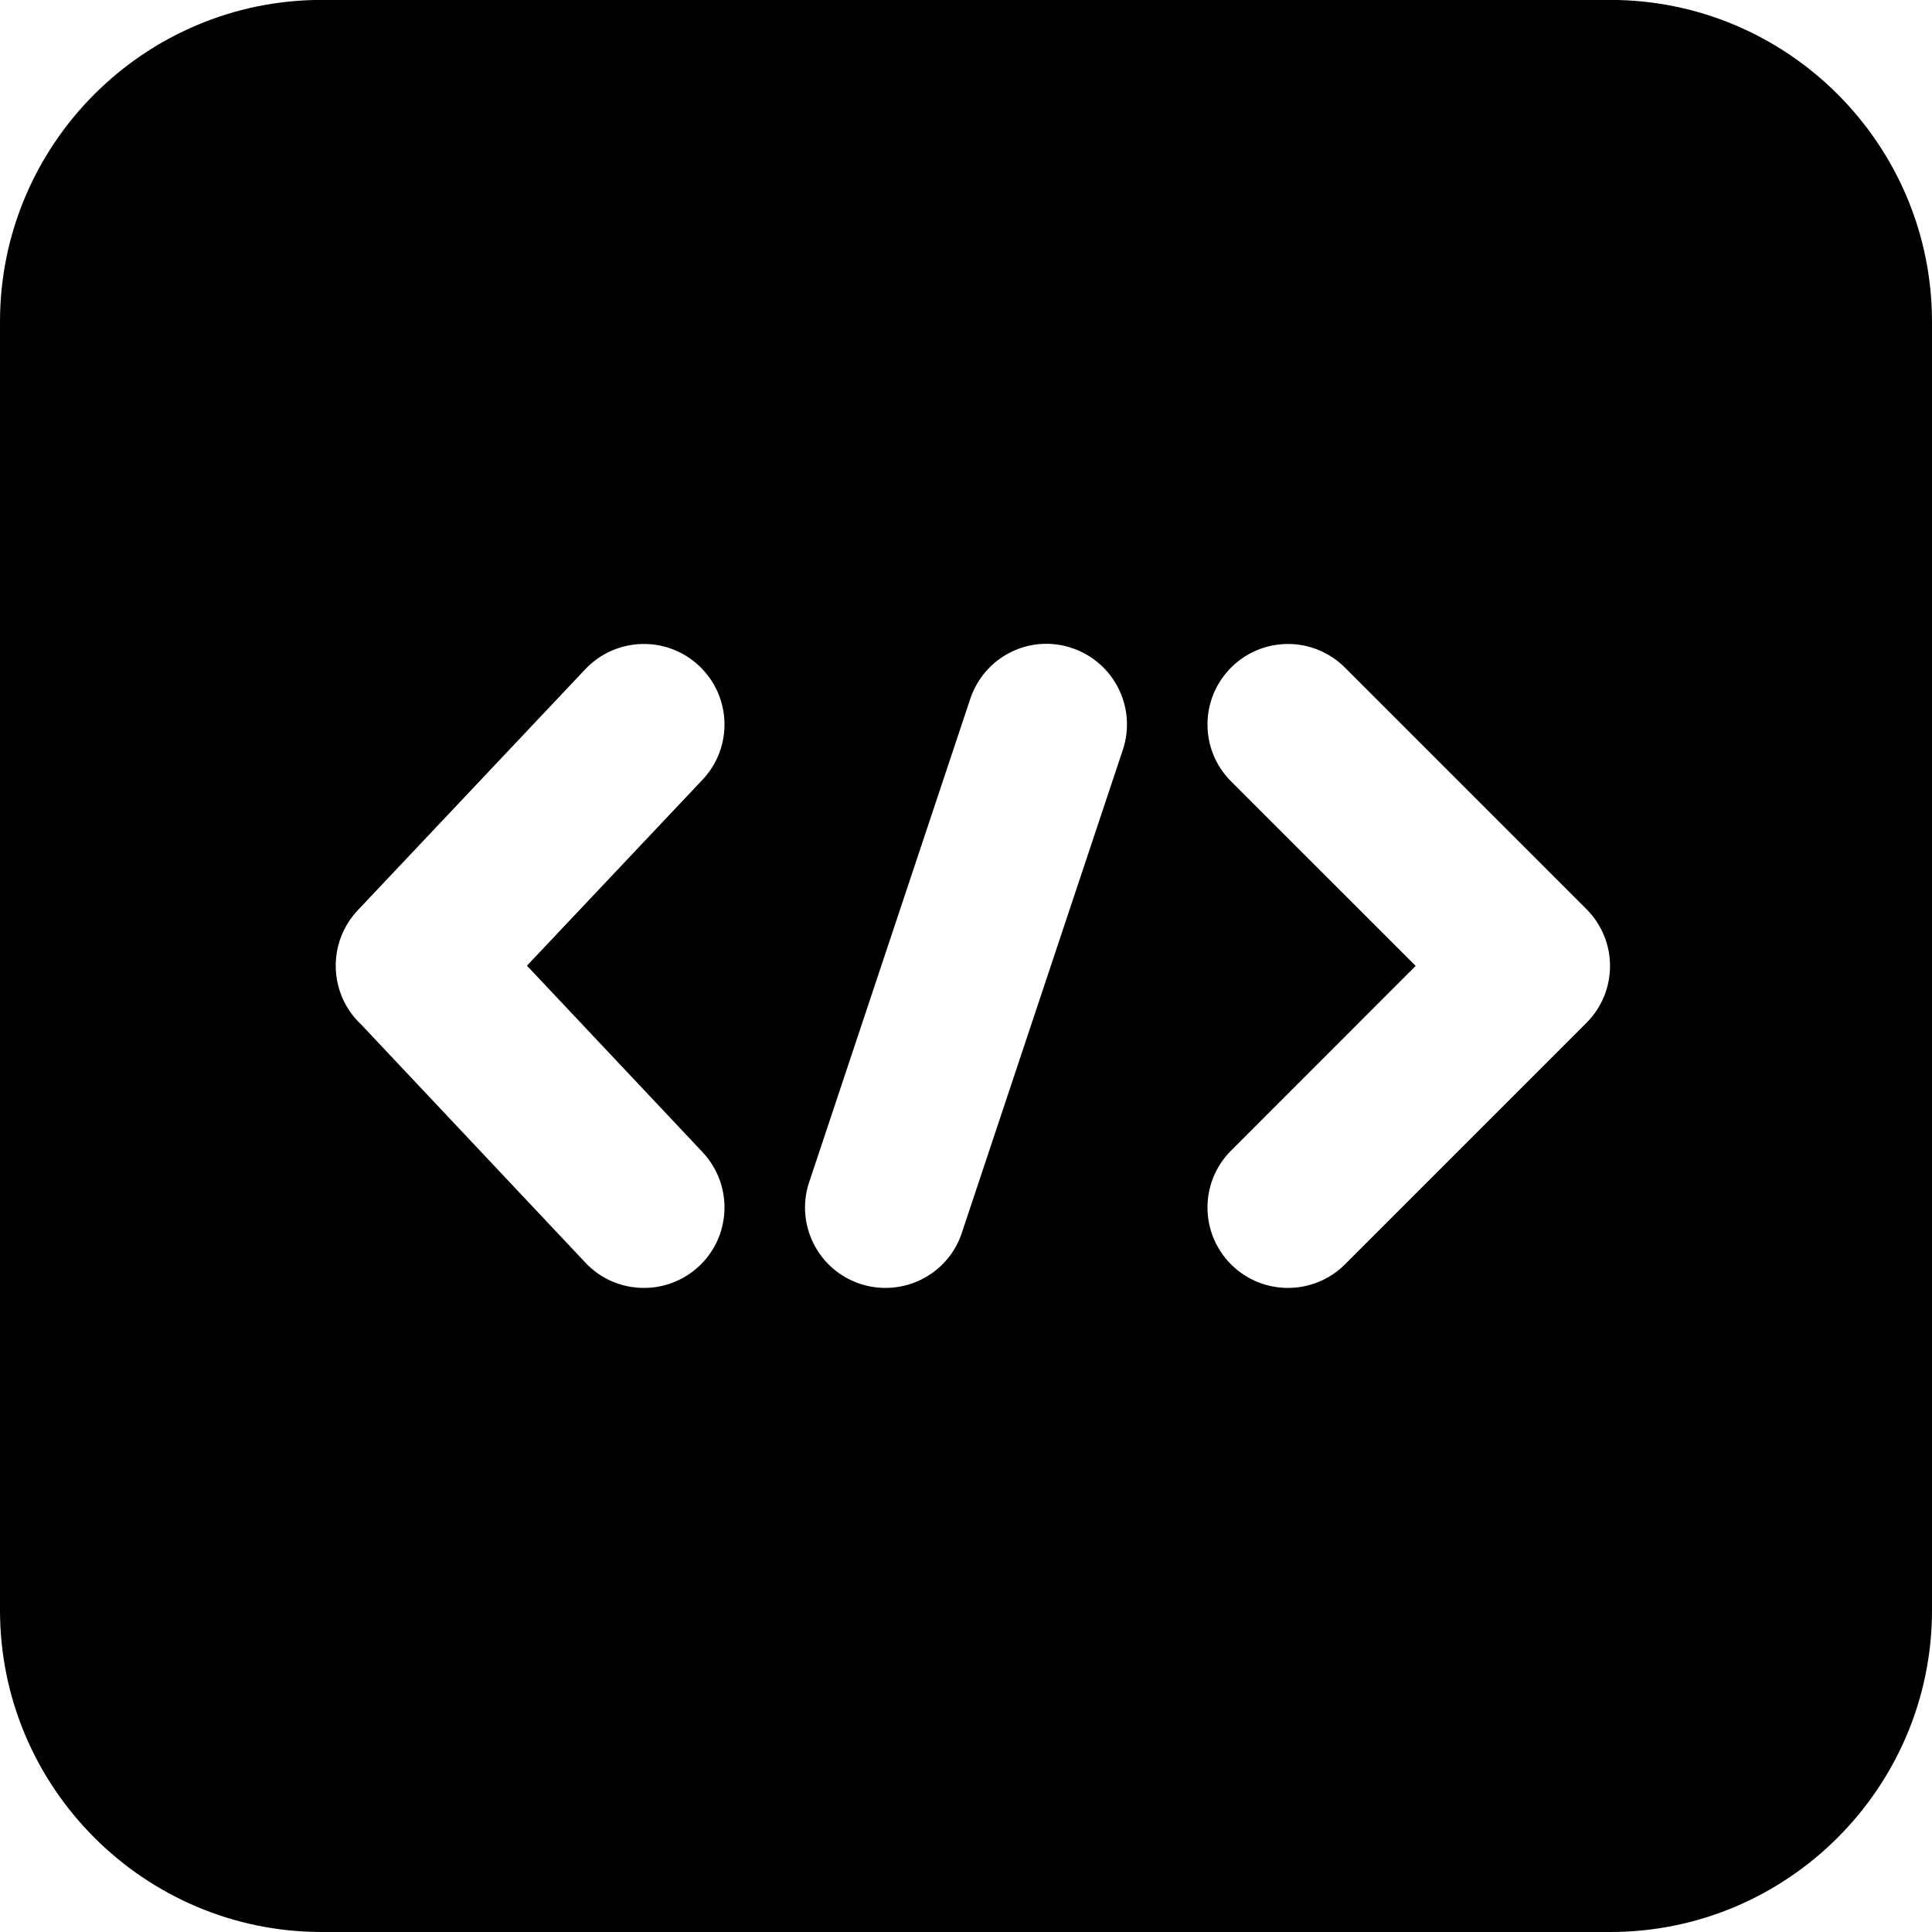 <svg xmlns="http://www.w3.org/2000/svg" xmlns:xlink="http://www.w3.org/1999/xlink" viewBox="0 0 24 24" version="1.1" x="0px" y="0px"><title>29 -Coding- (Solid)</title><desc>Created with Sketch.</desc><g stroke="none" stroke-width="1" fill="none" fill-rule="evenodd"><g fill="#000000"><path d="M19.707,12.707 L16.707,15.707 C16.512,15.902 16.256,15.999 16,15.999 C15.744,15.999 15.488,15.902 15.293,15.707 C14.902,15.316 14.902,14.684 15.293,14.293 L17.586,11.999 L15.293,9.707 C14.902,9.316 14.902,8.684 15.293,8.293 C15.684,7.902 16.316,7.902 16.707,8.293 L19.707,11.293 C20.098,11.684 20.098,12.316 19.707,12.707 L19.707,12.707 Z M13.948,9.316 L11.948,15.316 C11.809,15.735 11.419,15.999 11,15.999 C10.895,15.999 10.789,15.983 10.684,15.948 C10.16,15.774 9.877,15.207 10.052,14.684 L12.052,8.684 C12.227,8.159 12.788,7.873 13.316,8.05 C13.84,8.226 14.123,8.791 13.948,9.316 L13.948,9.316 Z M8.728,14.313 C9.106,14.716 9.088,15.348 8.686,15.727 C8.492,15.909 8.246,15.999 8,15.999 C7.734,15.999 7.469,15.895 7.272,15.685 L4.487,12.727 C4.389,12.636 4.309,12.524 4.253,12.396 C4.095,12.028 4.167,11.604 4.44,11.312 L7.272,8.312 C7.652,7.912 8.284,7.893 8.686,8.273 C9.088,8.652 9.106,9.284 8.728,9.685 L6.546,11.996 L8.728,14.313 Z M20.003,-0.001 L3.997,-0.001 C1.793,-0.001 0,1.792 0,3.997 L0,20.003 C0,22.206 1.793,24 3.997,24 L20.003,24 C22.207,24 24,22.206 24,20.003 L24,3.997 C24,1.792 22.207,-0.001 20.003,-0.001 L20.003,-0.001 Z"></path></g></g></svg>